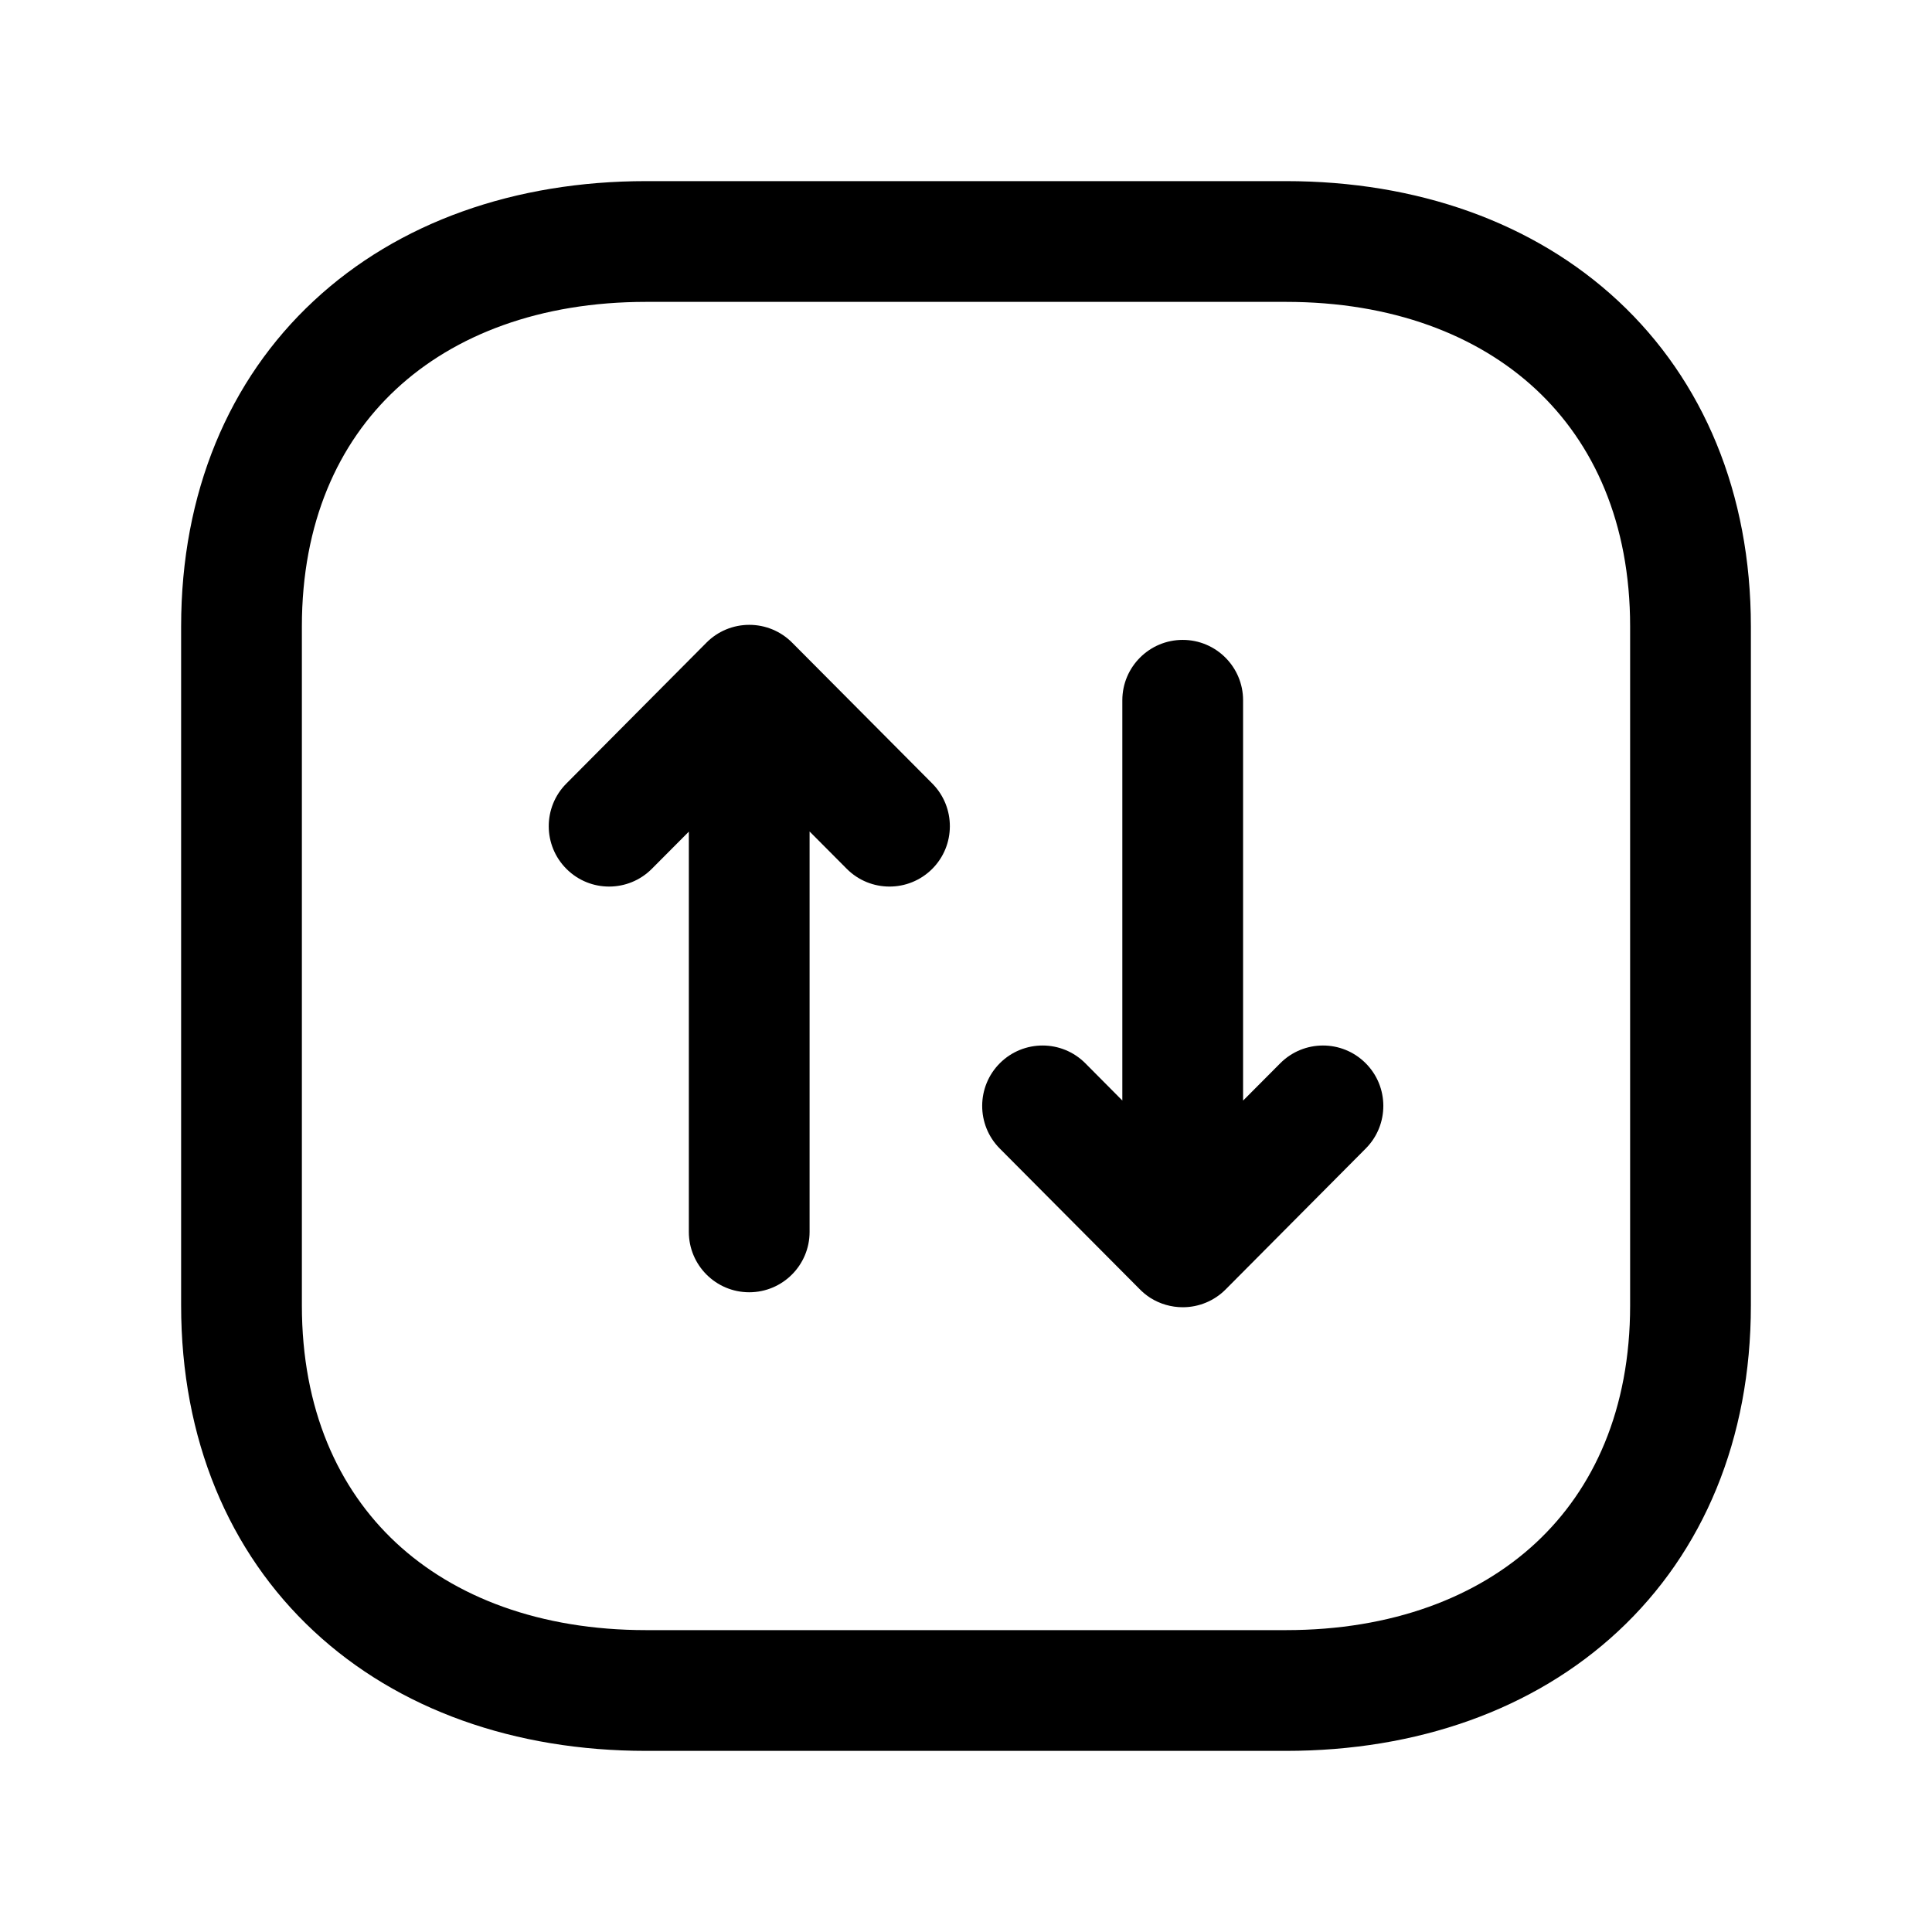 <svg width="24" height="24" viewBox="0 0 24 24" fill="none" xmlns="http://www.w3.org/2000/svg">
<path fill-rule="evenodd" clip-rule="evenodd" d="M3.898 3.737C4.949 2.758 6.399 2.25 8.026 2.25H15.974C17.602 2.25 19.052 2.761 20.103 3.74C21.159 4.725 21.75 6.127 21.75 7.782V16.217C21.75 17.876 21.159 19.279 20.102 20.263C19.052 21.241 17.601 21.75 15.974 21.75H8.026C6.399 21.75 4.948 21.241 3.898 20.263C2.841 19.279 2.25 17.876 2.25 16.216V7.782C2.25 6.123 2.841 4.72 3.898 3.737ZM4.92 4.835C4.2 5.505 3.75 6.493 3.75 7.782V16.216C3.75 17.505 4.2 18.494 4.92 19.165C5.646 19.841 6.709 20.25 8.026 20.25H15.974C17.291 20.25 18.354 19.841 19.08 19.165C19.8 18.495 20.25 17.506 20.25 16.217V7.782C20.25 6.498 19.801 5.509 19.08 4.837C18.353 4.16 17.291 3.75 15.974 3.75H8.026C6.709 3.75 5.646 4.159 4.92 4.835Z" fill="black"/>
<path fill-rule="evenodd" clip-rule="evenodd" d="M9.308 7.762C9.508 7.762 9.699 7.841 9.84 7.983L11.582 9.734C11.873 10.028 11.872 10.503 11.579 10.795C11.285 11.087 10.81 11.086 10.518 10.792L10.057 10.329V15.303C10.057 15.717 9.721 16.053 9.307 16.053C8.893 16.053 8.557 15.717 8.557 15.303V10.331L8.098 10.792C7.806 11.086 7.331 11.087 7.038 10.795C6.744 10.503 6.743 10.028 7.035 9.734L8.776 7.983C8.917 7.841 9.108 7.762 9.308 7.762Z" fill="black"/>
<path fill-rule="evenodd" clip-rule="evenodd" d="M14.692 7.949C15.106 7.949 15.442 8.285 15.442 8.699V13.672L15.903 13.209C16.195 12.915 16.67 12.914 16.963 13.206C17.257 13.498 17.258 13.973 16.966 14.267L15.225 16.018C15.084 16.16 14.892 16.239 14.693 16.239C14.549 16.239 14.409 16.198 14.289 16.122C14.238 16.089 14.191 16.05 14.149 16.006L12.419 14.267C12.127 13.973 12.129 13.498 12.422 13.206C12.716 12.914 13.191 12.915 13.483 13.209L13.942 13.671V8.699C13.942 8.285 14.278 7.949 14.692 7.949Z" fill="black"/>
</svg>